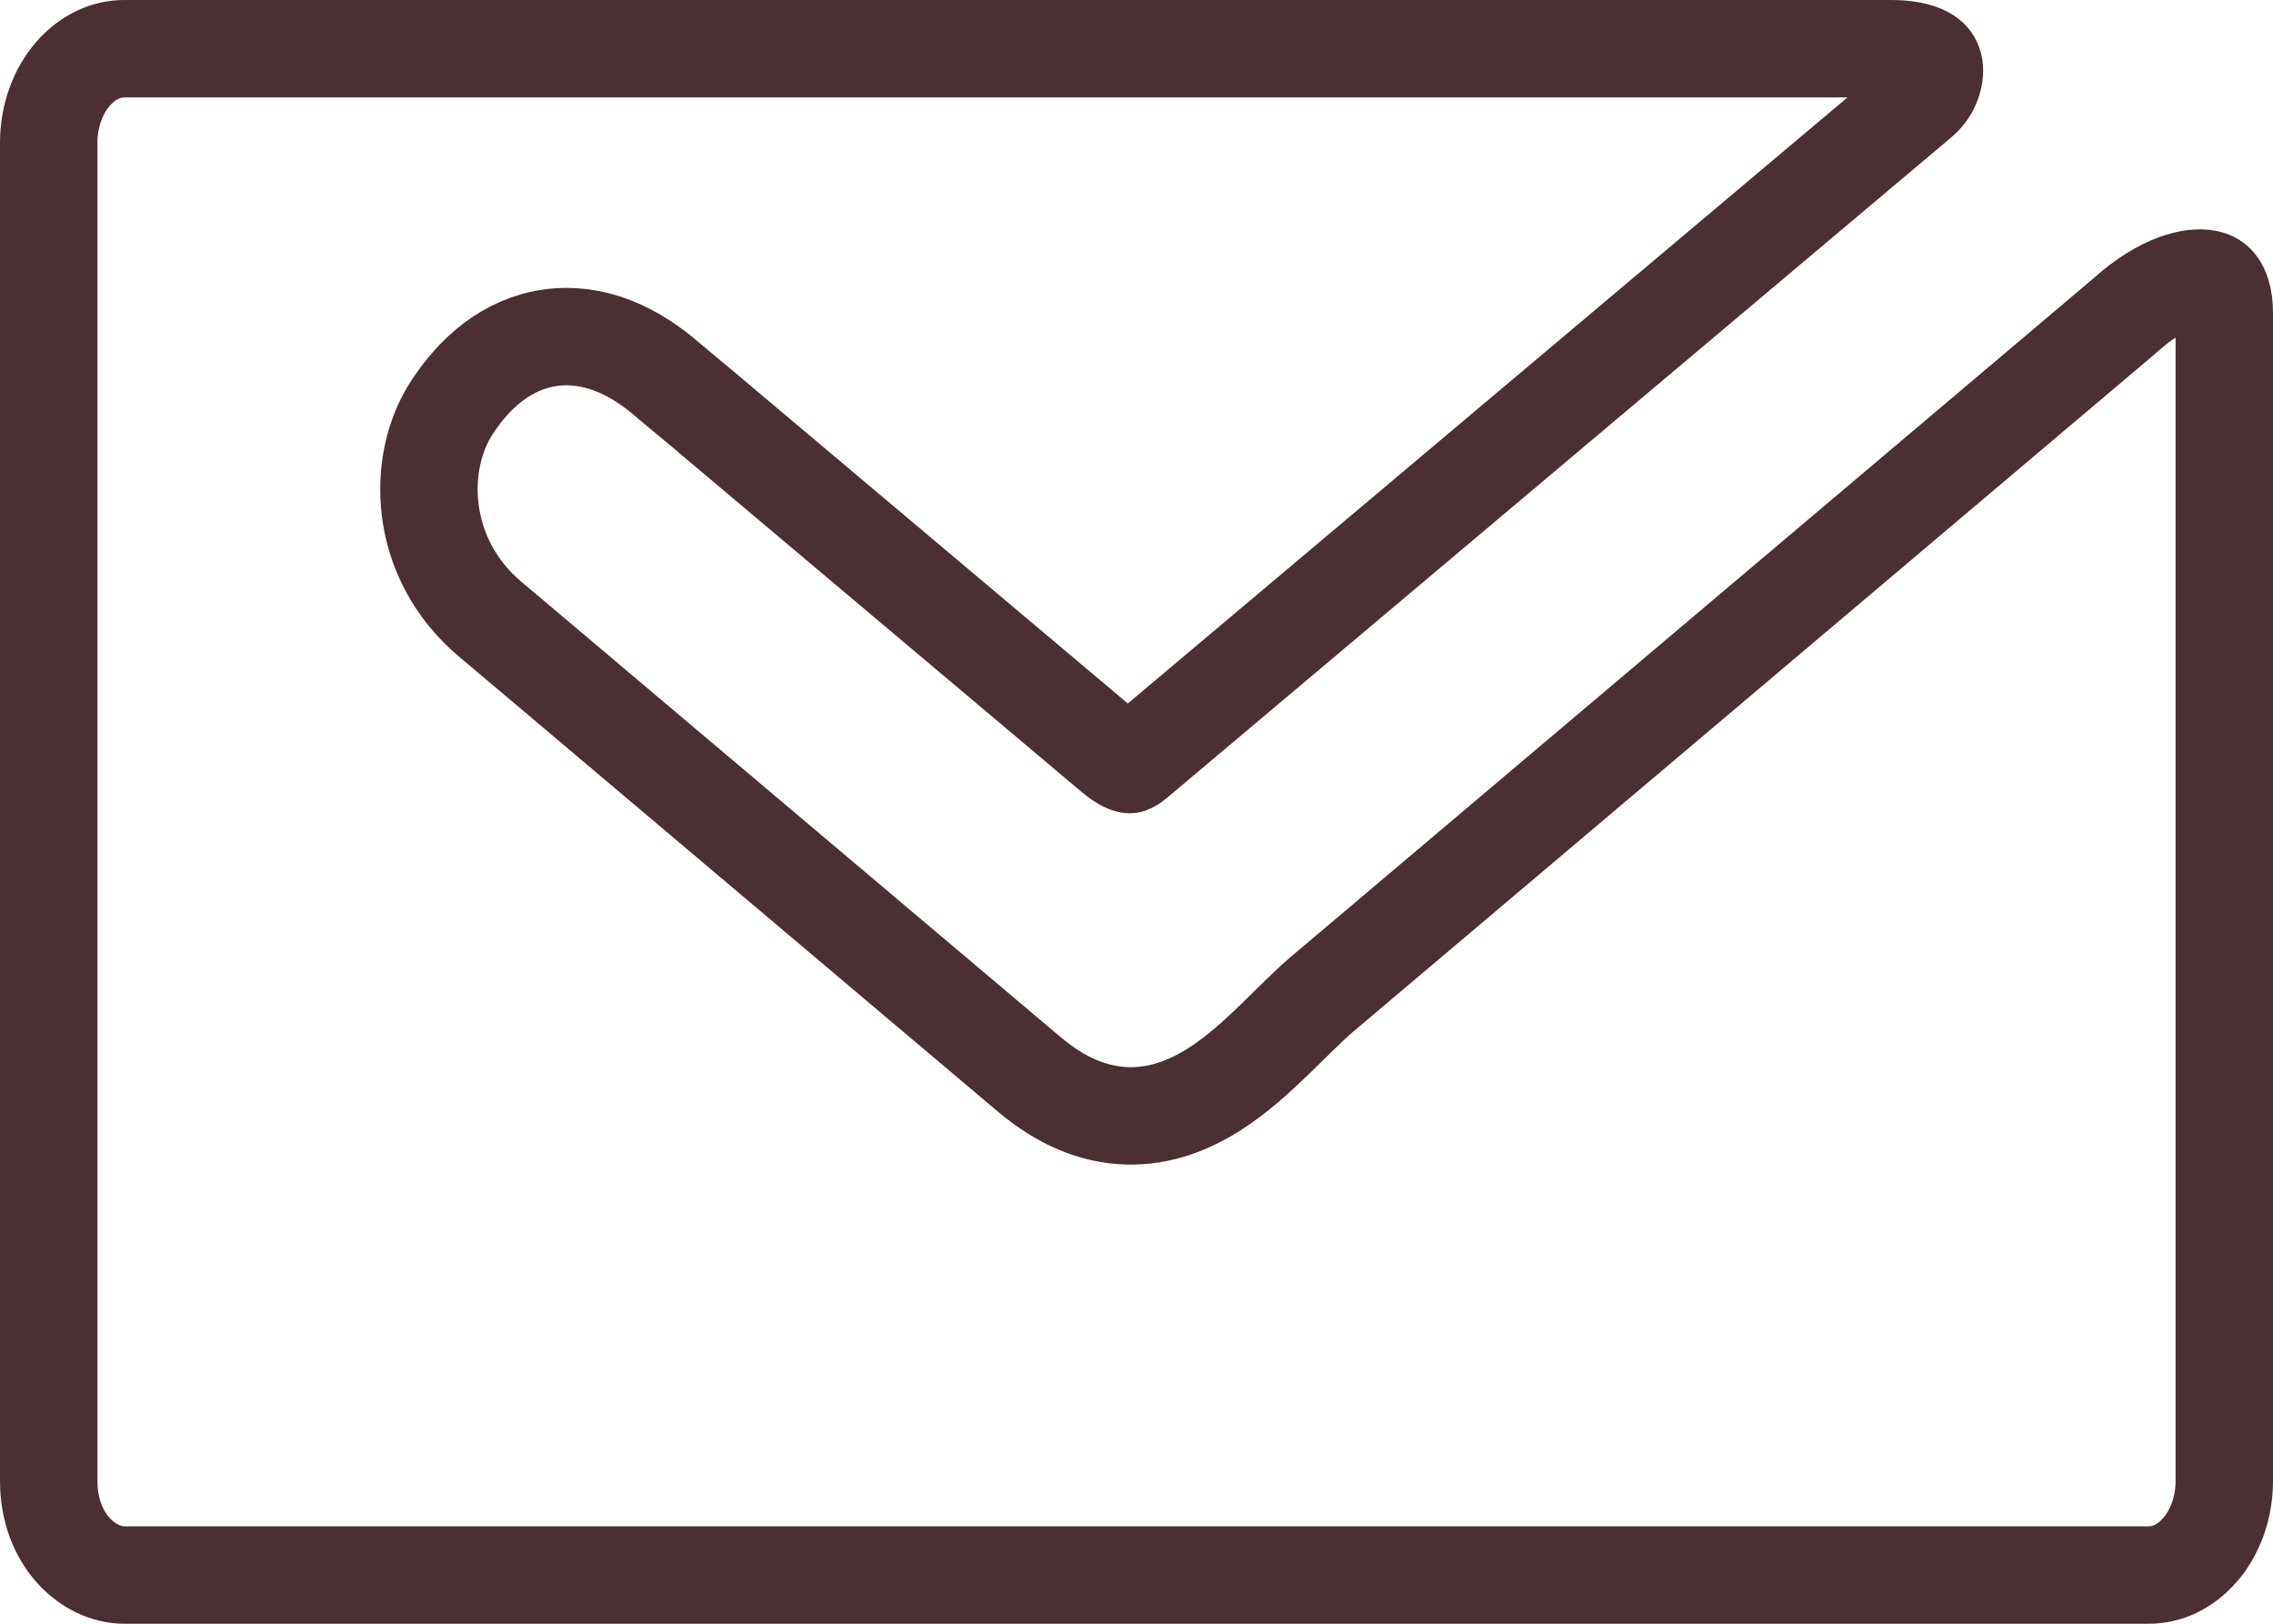 <svg width="35" height="25" viewBox="0 0 35 25" fill="none" xmlns="http://www.w3.org/2000/svg">
<path d="M1.912 0.75H29.128C29.442 0.75 29.603 0.819 29.675 0.866C29.738 0.908 29.764 0.953 29.777 1.004C29.813 1.143 29.751 1.384 29.569 1.536L29.567 1.538L17.486 11.711C17.437 11.752 17.407 11.767 17.396 11.771C17.394 11.771 17.392 11.77 17.392 11.771C17.381 11.769 17.298 11.756 17.13 11.613L17.128 11.611L10.944 6.403L10.942 6.4L10.298 5.863C9.764 5.393 9.14 5.107 8.475 5.2C7.807 5.294 7.308 5.739 6.962 6.269C6.405 7.114 6.427 8.584 7.545 9.531L7.546 9.532L8.716 10.518V10.519L15.855 16.547V16.546C16.324 16.942 16.824 17.164 17.354 17.18C17.874 17.195 18.323 17.008 18.685 16.78C19.041 16.556 19.36 16.262 19.627 16.004C19.916 15.725 20.132 15.499 20.358 15.307L32.717 4.861C32.722 4.857 32.728 4.852 32.733 4.847C33.31 4.328 33.773 4.25 33.977 4.29C34.065 4.307 34.114 4.342 34.149 4.392C34.191 4.448 34.25 4.576 34.25 4.822V22.804C34.25 23.007 34.215 23.206 34.149 23.39C34.083 23.573 33.989 23.734 33.875 23.864C33.761 23.995 33.631 24.093 33.497 24.156C33.364 24.22 33.225 24.25 33.088 24.25H1.913C1.361 24.25 0.75 23.706 0.75 22.799V2.196C0.75 1.993 0.785 1.794 0.851 1.61C0.917 1.427 1.011 1.266 1.125 1.136C1.239 1.005 1.369 0.908 1.503 0.844C1.637 0.78 1.775 0.75 1.912 0.75Z" stroke="#4B2F32" stroke-width="1.5" stroke-linecap="round" stroke-linejoin="round"/>
</svg>
